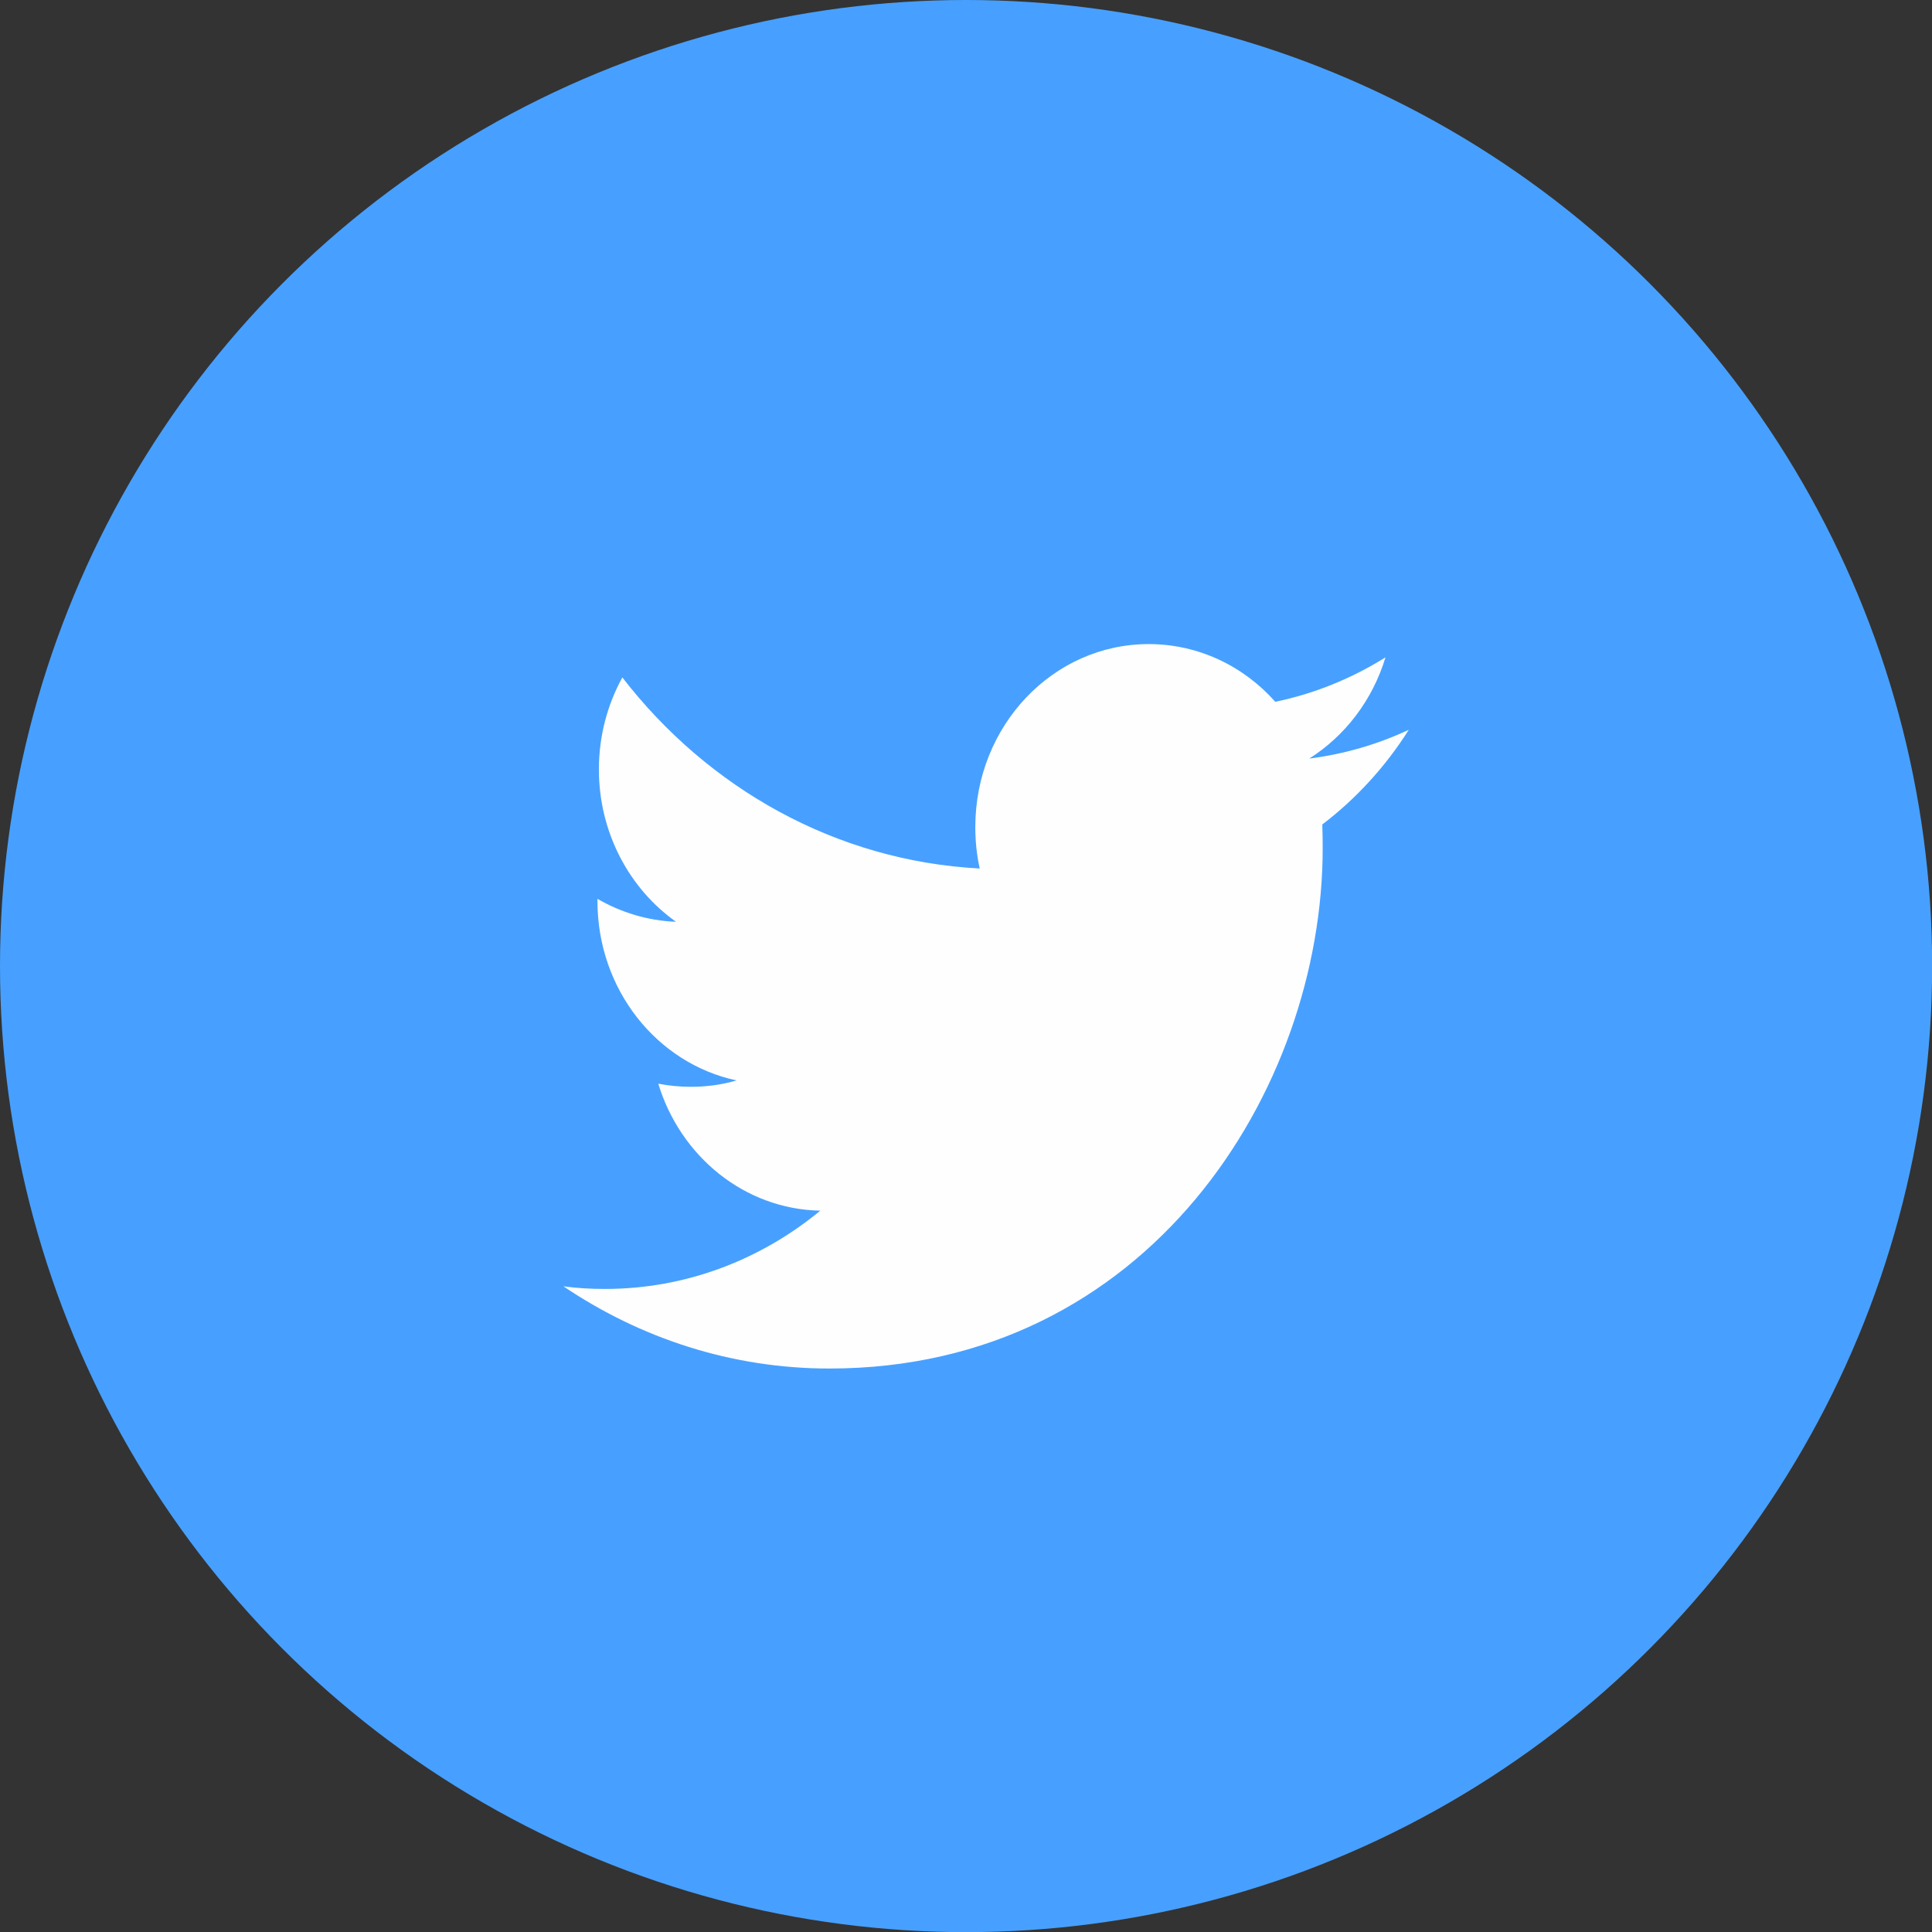 <?xml version="1.0" encoding="UTF-8"?>
<!DOCTYPE svg PUBLIC "-//W3C//DTD SVG 1.1//EN" "http://www.w3.org/Graphics/SVG/1.1/DTD/svg11.dtd">
<!-- Creator: CorelDRAW 2020 (64-Bit) -->
<svg xmlns="http://www.w3.org/2000/svg" xml:space="preserve" width="150px" height="150px" version="1.1" style="shape-rendering:geometricPrecision; text-rendering:geometricPrecision; image-rendering:optimizeQuality; fill-rule:evenodd; clip-rule:evenodd"
viewBox="0 0 148.33 148.33"
 xmlns:xlink="http://www.w3.org/1999/xlink"
 xmlns:xodm="http://www.corel.com/coreldraw/odm/2003">
 <rect x="0" y="0" width="148.33" height="148.33" fill="#333333" stroke="none"/>
 <defs>
  <style type="text/css">
   <![CDATA[
    .str0 {stroke:#47A0FF;stroke-width:12.36;stroke-miterlimit:22.926}
    .fil1 {fill:#FEFEFE}
    .fil0 {fill:#47A0FF}
   ]]>
  </style>
 </defs>
 <g id="Слой_x0020_1">
  <g id="_2855352505488">
   <circle class="fil0 str0" cx="74.17" cy="74.17" r="67.99"/>
   <path id="Shape" class="fil1" d="M100.52 58.24c2.75,-1.74 4.86,-4.49 5.85,-7.77 -2.58,1.61 -5.42,2.78 -8.46,3.41 -2.42,-2.73 -5.89,-4.43 -9.72,-4.43 -7.35,0 -13.31,6.28 -13.31,14.04 0,1.1 0.11,2.17 0.34,3.19 -11.06,-0.58 -20.87,-6.17 -27.44,-14.67 -1.14,2.08 -1.8,4.49 -1.8,7.06 0,4.87 2.35,9.17 5.92,11.7 -2.18,-0.08 -4.23,-0.72 -6.03,-1.76l0 0.17c0,6.81 4.59,12.48 10.68,13.77 -1.12,0.33 -2.29,0.49 -3.51,0.49 -0.85,0 -1.69,-0.08 -2.5,-0.24 1.69,5.57 6.61,9.64 12.44,9.75 -4.56,3.76 -10.3,6.01 -16.54,6.01 -1.07,0 -2.14,-0.06 -3.18,-0.2 5.9,3.98 12.89,6.31 20.41,6.31 24.5,0 37.88,-21.4 37.88,-39.95 0,-0.61 -0.01,-1.22 -0.03,-1.82 2.6,-1.98 4.86,-4.45 6.64,-7.27 -2.39,1.12 -4.96,1.87 -7.64,2.21z"/>
  </g>
 </g>
</svg>
